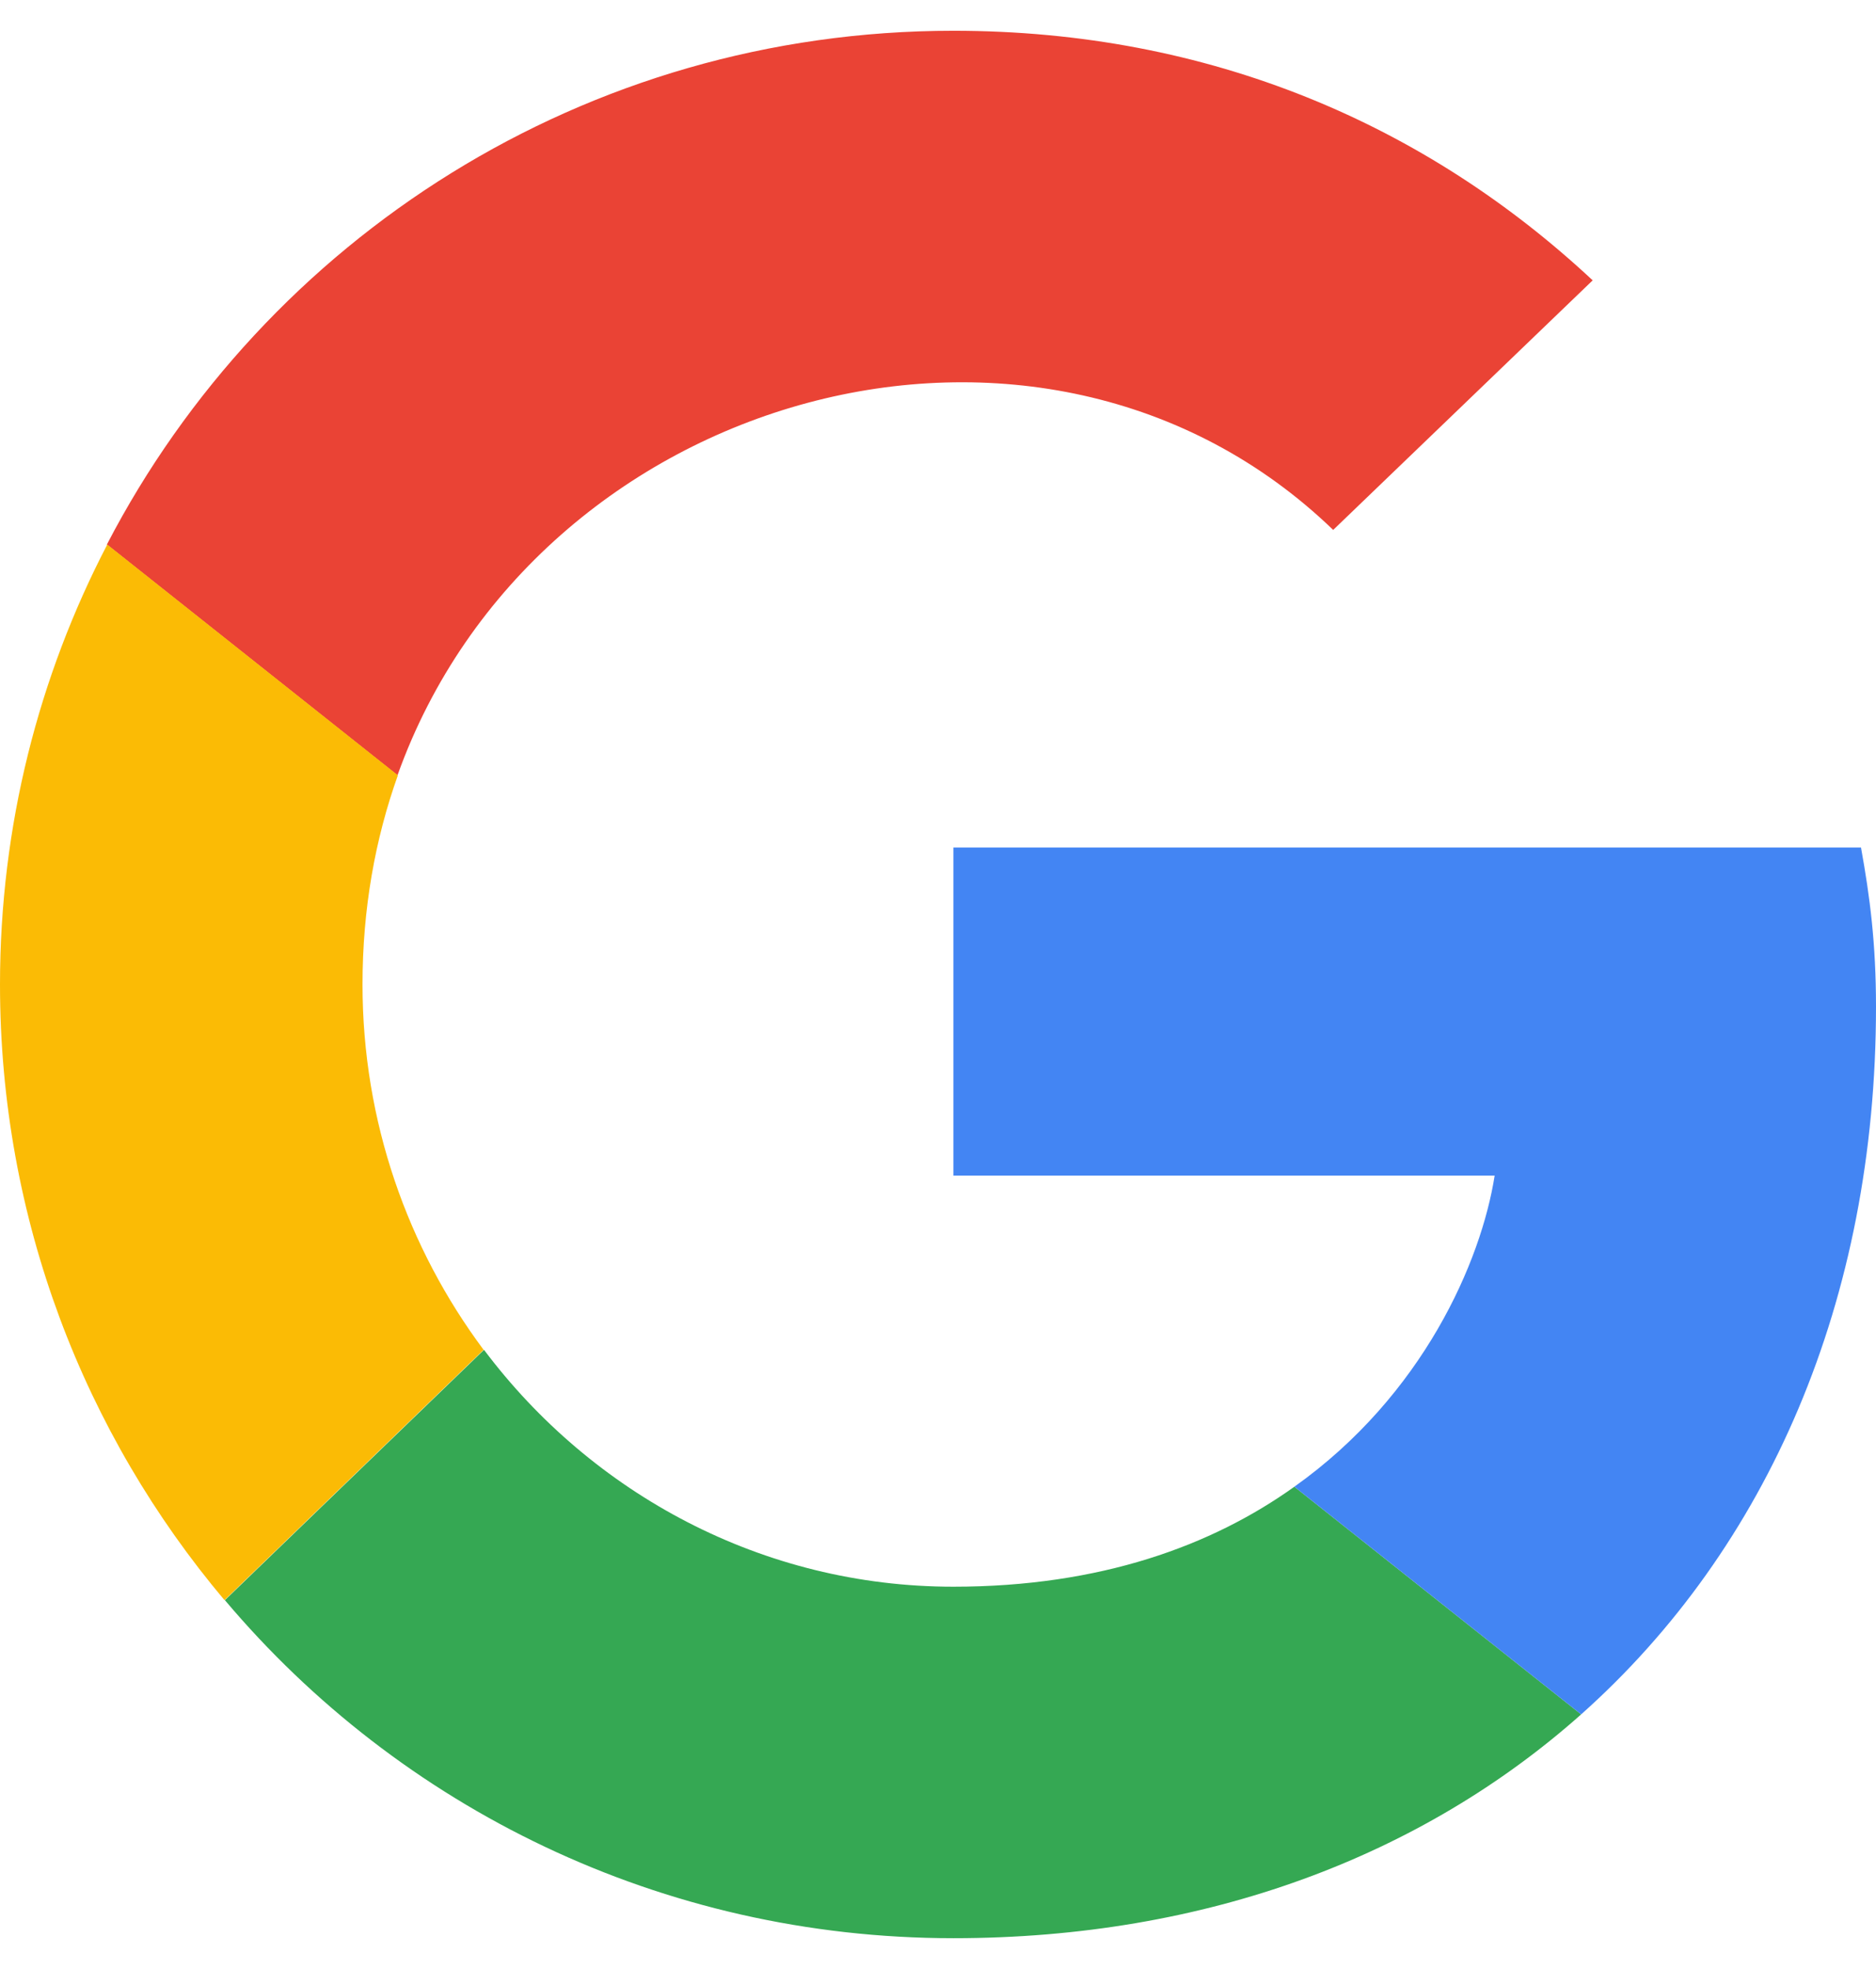 <?xml version="1.0" encoding="utf-8"?>
<!-- Generator: Adobe Illustrator 24.0.1, SVG Export Plug-In . SVG Version: 6.00 Build 0)  -->
<svg version="1.1" id="Capa_1" focusable="false" xmlns="http://www.w3.org/2000/svg" xmlns:xlink="http://www.w3.org/1999/xlink"
	 x="0px" y="0px" viewBox="0 0 488 512" style="enable-background:new 0 0 488 512;" xml:space="preserve">
<style type="text/css">
	.st0{fill:#EA4335;}
	.st1{fill:#35A853;}
	.st2{fill:#FBBB05;}
	.st3{fill:#4385F3;}
</style>
<g>
	<path class="st0" d="M346.8,137.8l67.5-64.9C371,32.5,314.8,8,248,8C152.1,8,69.1,62.1,27.8,141.6l75.6,60
		C139.2,101.5,271,64.7,346.8,137.8z"/>
	<path class="st1" d="M248,412.6c-49.7,0-94-24.2-122.1-61.6l-67.4,65.1C103.9,469.9,171.9,504,248,504
		c65.9,0,121.9-21.4,163.3-58.2l-74.6-59.2C315.3,401.9,286.3,412.6,248,412.6z"/>
	<path class="st2" d="M94.3,256c0-19.7,3.3-37.9,9.2-54.4l-75.6-60C10.1,175.8,0,214.7,0,256c0,61.1,22,116.9,58.4,160.1l67.4-65.1
		C106.1,324.6,94.3,291.7,94.3,256z"/>
	<path class="st3" d="M488,261.8c0-16.5-1.6-28.7-3.9-41.4H248v85.3h140.8c-3.5,22.3-18.6,57.1-52.1,80.9l74.6,59.2
		C459.8,402.6,488,338.2,488,261.8z"/>
</g>
</svg>
